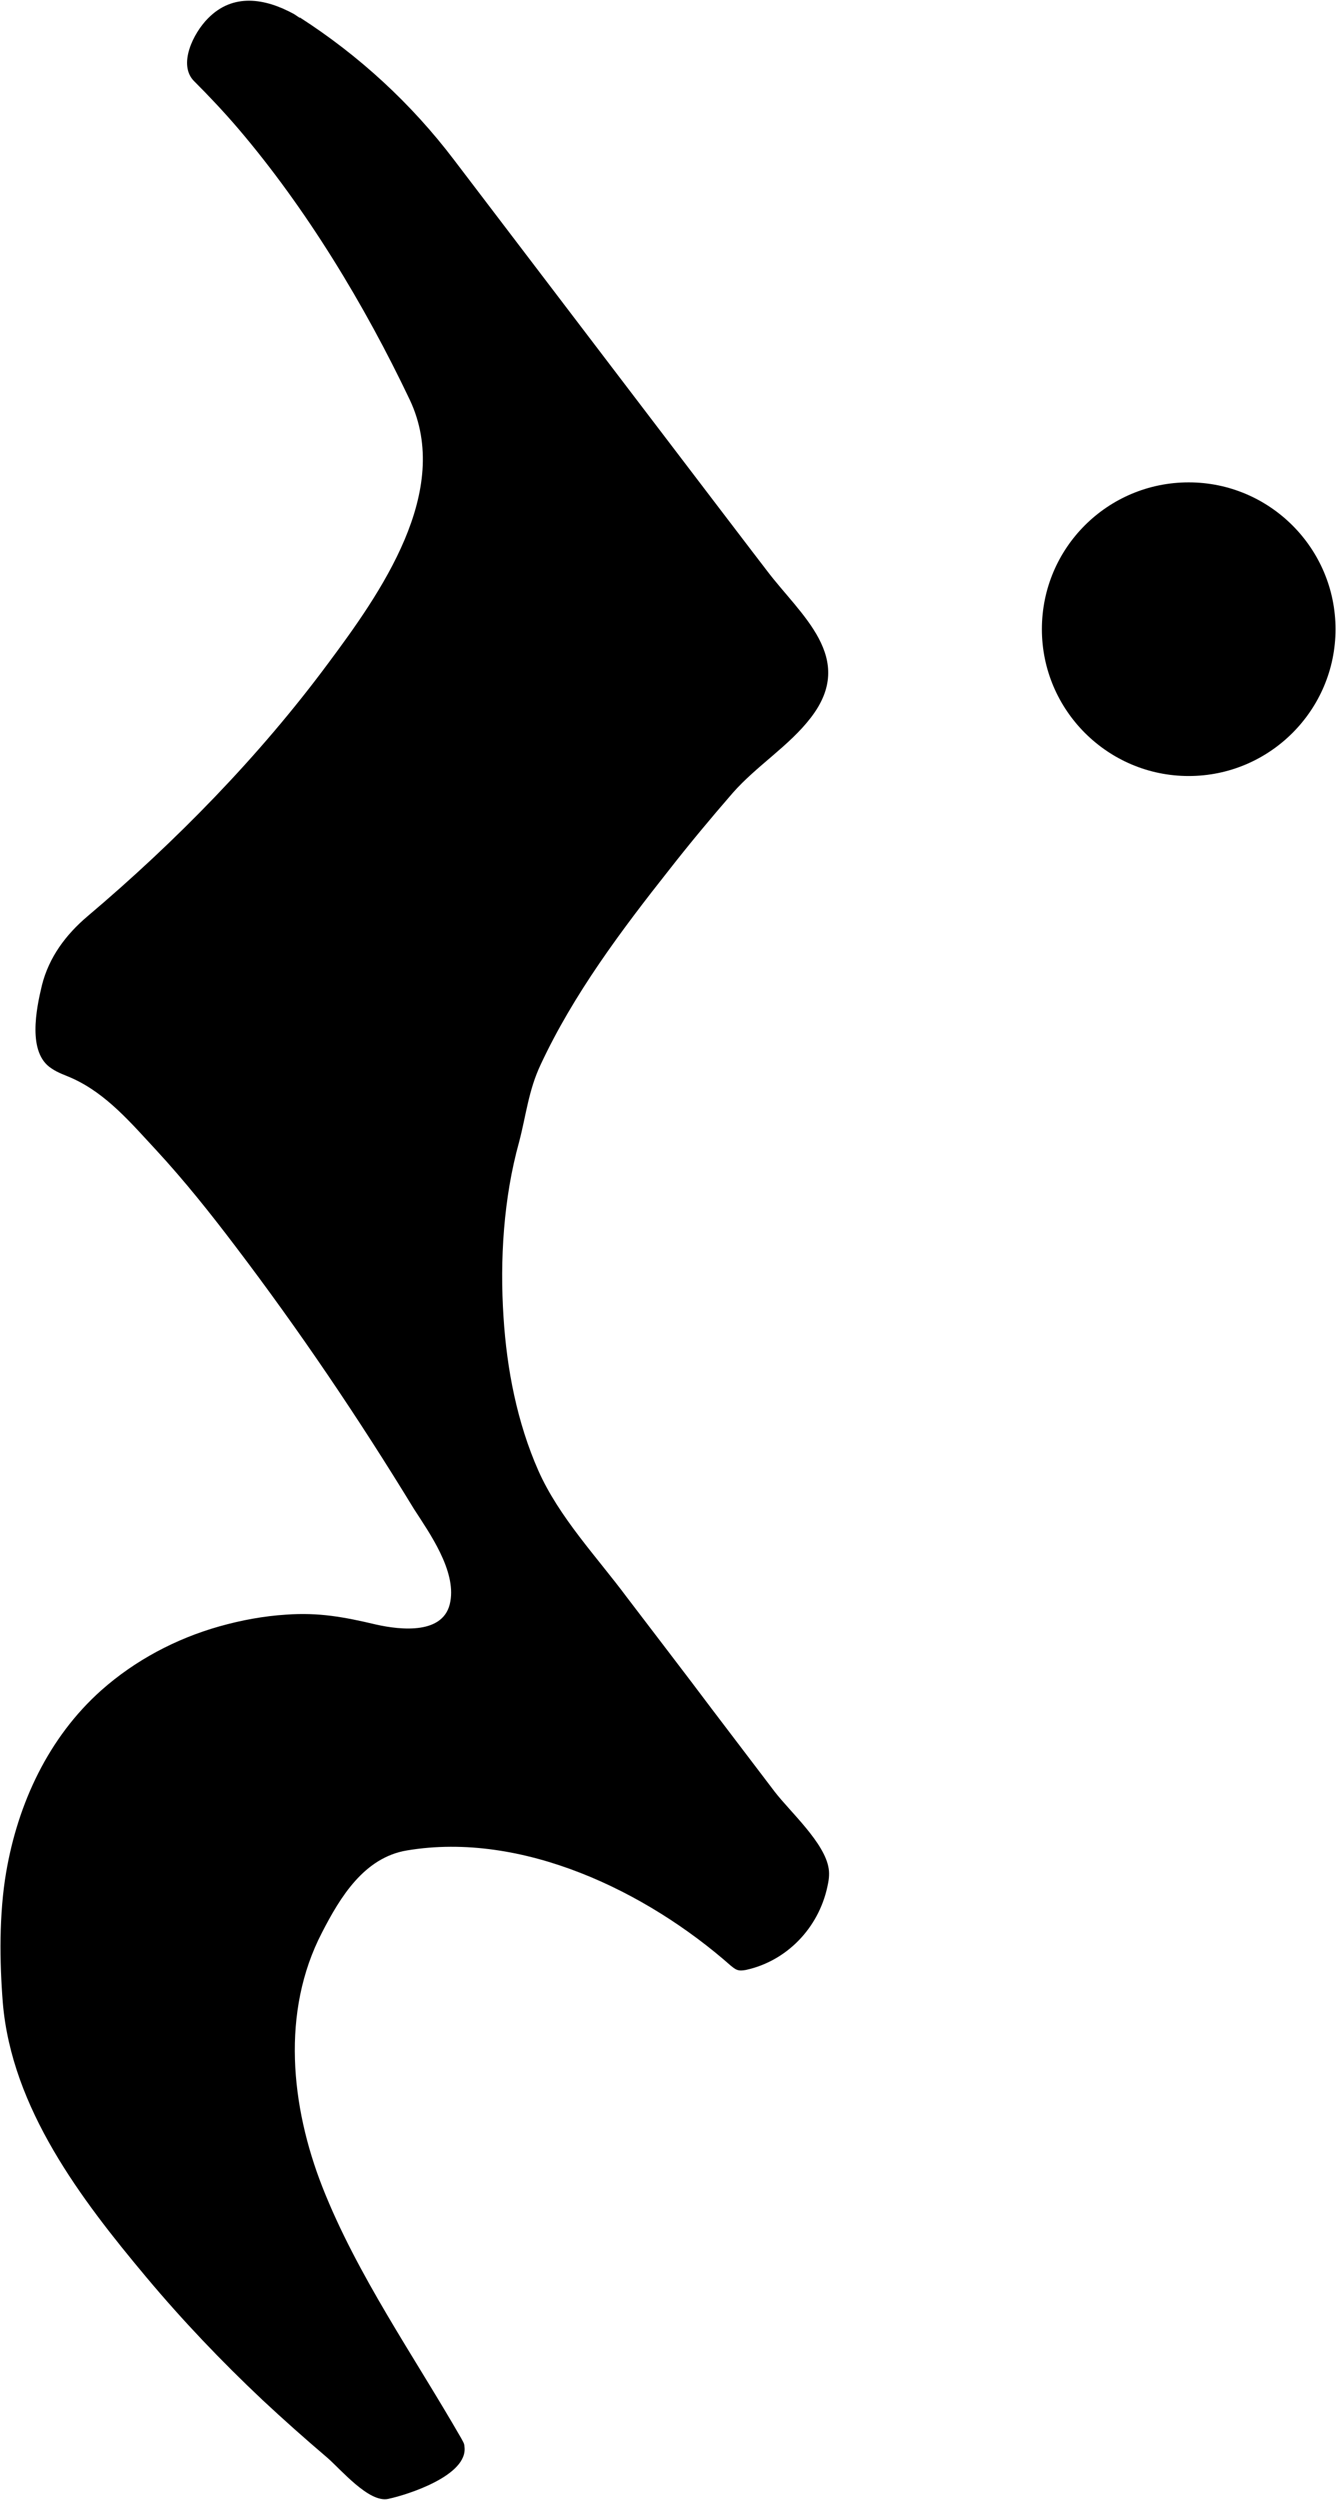 <?xml version="1.0" encoding="UTF-8"?>
<svg id="Layer_2" data-name="Layer 2" xmlns="http://www.w3.org/2000/svg" viewBox="0 0 28.39 53.12">
  <defs>
    <style>
      .cls-1 {
        stroke-width: 0px;
      }
    </style>
  </defs>
  <g id="note">
    <g>
      <path class="cls-1" d="m6.37.37c1.26.81,2.37,1.83,3.28,3.03,0,0,6.56,8.62,6.65,8.73.71.94,1.91,1.85.93,3.12-.46.6-1.15,1.02-1.66,1.6-.46.53-.91,1.07-1.34,1.62-1.02,1.29-2.04,2.65-2.74,4.15-.26.55-.31,1.08-.46,1.65-.33,1.19-.41,2.5-.33,3.72.07,1.11.29,2.24.74,3.26.44.99,1.24,1.83,1.88,2.69.6.79,1.21,1.58,1.81,2.38.44.58.89,1.17,1.33,1.75.33.43,1.07,1.09,1.15,1.64.02.13,0,.26-.03.39-.19.87-.86,1.57-1.73,1.76-.06.01-.12.02-.18,0-.06-.02-.1-.06-.14-.09-1.79-1.58-4.43-2.86-6.88-2.45-.91.15-1.42.99-1.81,1.75-.87,1.68-.66,3.69.01,5.4.73,1.86,1.95,3.6,2.95,5.34.03.06.07.11.07.18.08.61-1.2,1.02-1.62,1.11-.41.09-1.01-.63-1.3-.88-.47-.4-.92-.8-1.37-1.22-.87-.82-1.7-1.69-2.47-2.61-1.39-1.66-2.86-3.59-3.05-5.83-.07-.88-.08-1.89.07-2.77.25-1.47.9-2.87,2.02-3.87.72-.64,1.59-1.1,2.51-1.36.46-.13.94-.22,1.42-.25.7-.05,1.23.05,1.91.21.53.12,1.46.22,1.58-.49.12-.66-.44-1.45-.77-1.96-1.17-1.92-2.44-3.8-3.8-5.59-.53-.7-1.08-1.39-1.68-2.04-.53-.57-1.05-1.19-1.77-1.52-.15-.07-.32-.12-.46-.22-.51-.33-.32-1.26-.2-1.76.15-.6.51-1.08.97-1.47,1.88-1.59,3.65-3.4,5.11-5.37,1.11-1.49,2.65-3.66,1.74-5.6-.96-2.02-2.2-4.07-3.65-5.77-.3-.35-.61-.68-.93-1-.36-.35-.02-1.03.29-1.34.53-.54,1.21-.43,1.83-.09l.12.08Z"/>
      <path class="cls-1" d="m22.14,13.37c0-1.73,1.4-3.12,3.12-3.12s3.12,1.4,3.12,3.12-1.4,3.12-3.12,3.12-3.12-1.4-3.12-3.12Z"/>
    </g>
  </g>
</svg>